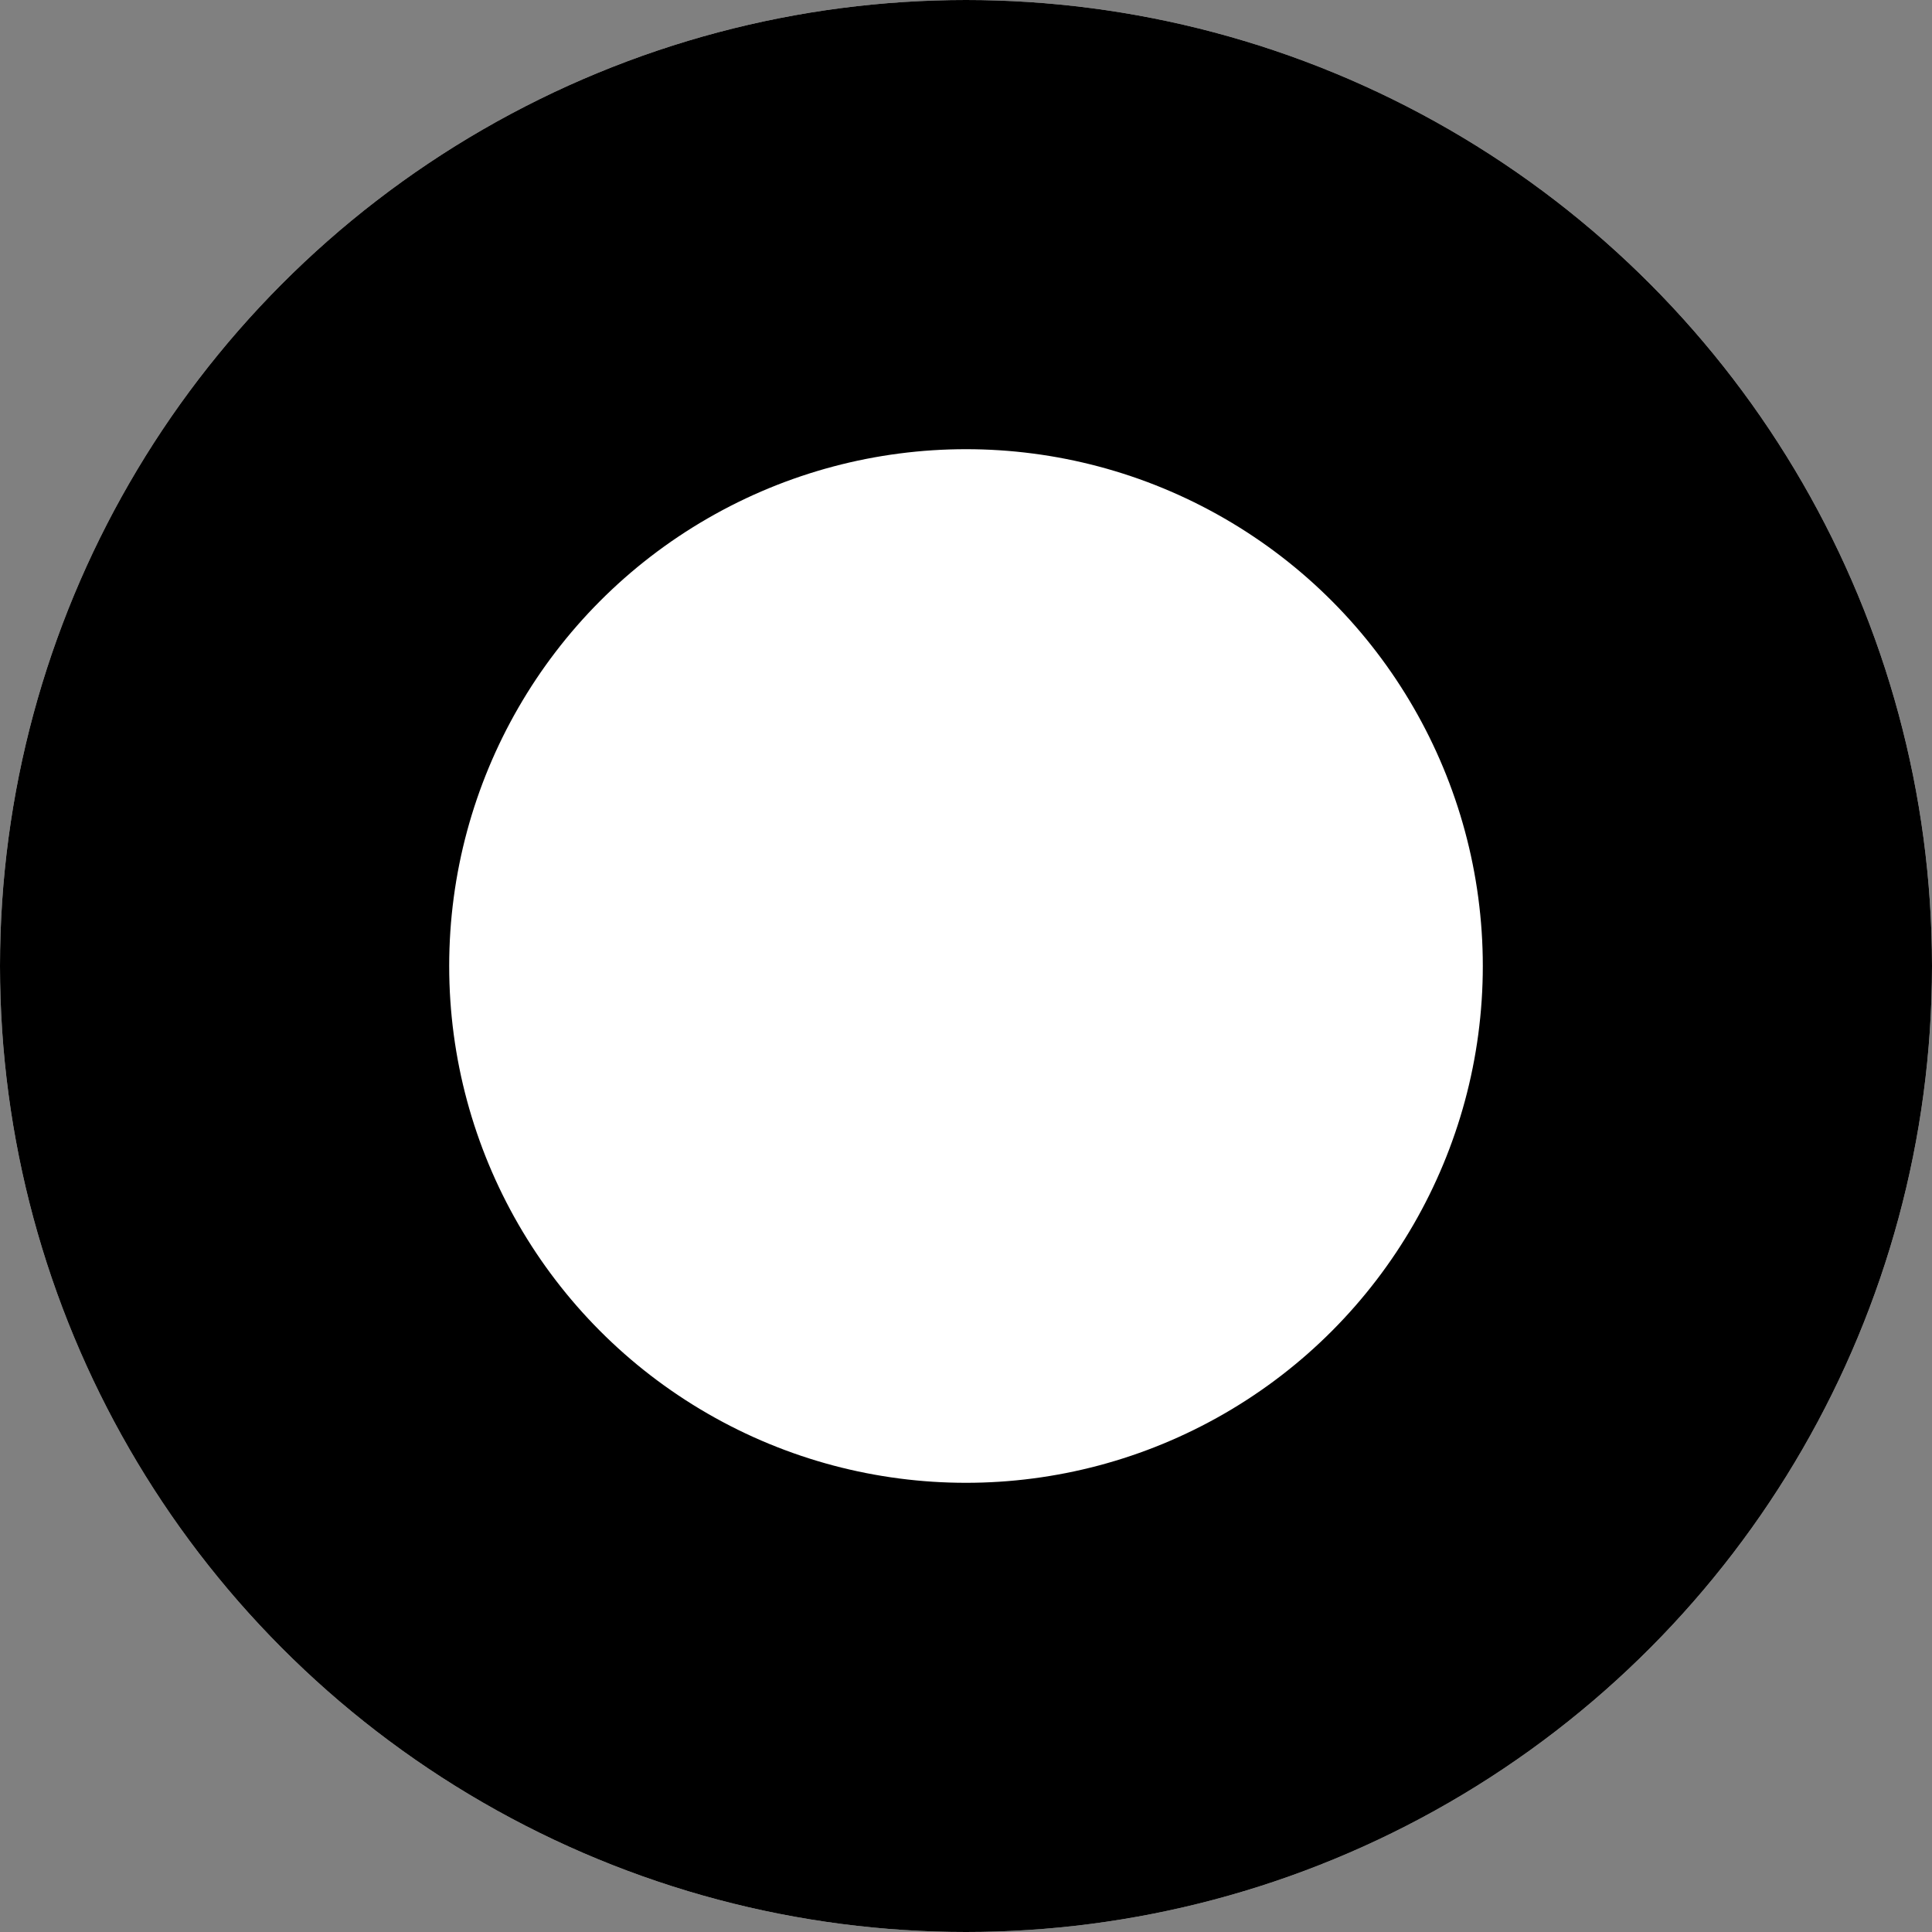 <svg xmlns="http://www.w3.org/2000/svg" width="400" height="400" viewBox="0 0 400 400">
  <rect x="0" y="0" width="400" height="400" fill="#808080" stroke="none"/>
  <g id="Ellipse_1" data-name="Ellipse 1" fill="#fff" stroke="#000" stroke-width="93">
    <circle cx="200" cy="200" r="200" stroke="none"/>
    <circle cx="200" cy="200" r="153.5" fill="none"/>
  </g>
</svg>

